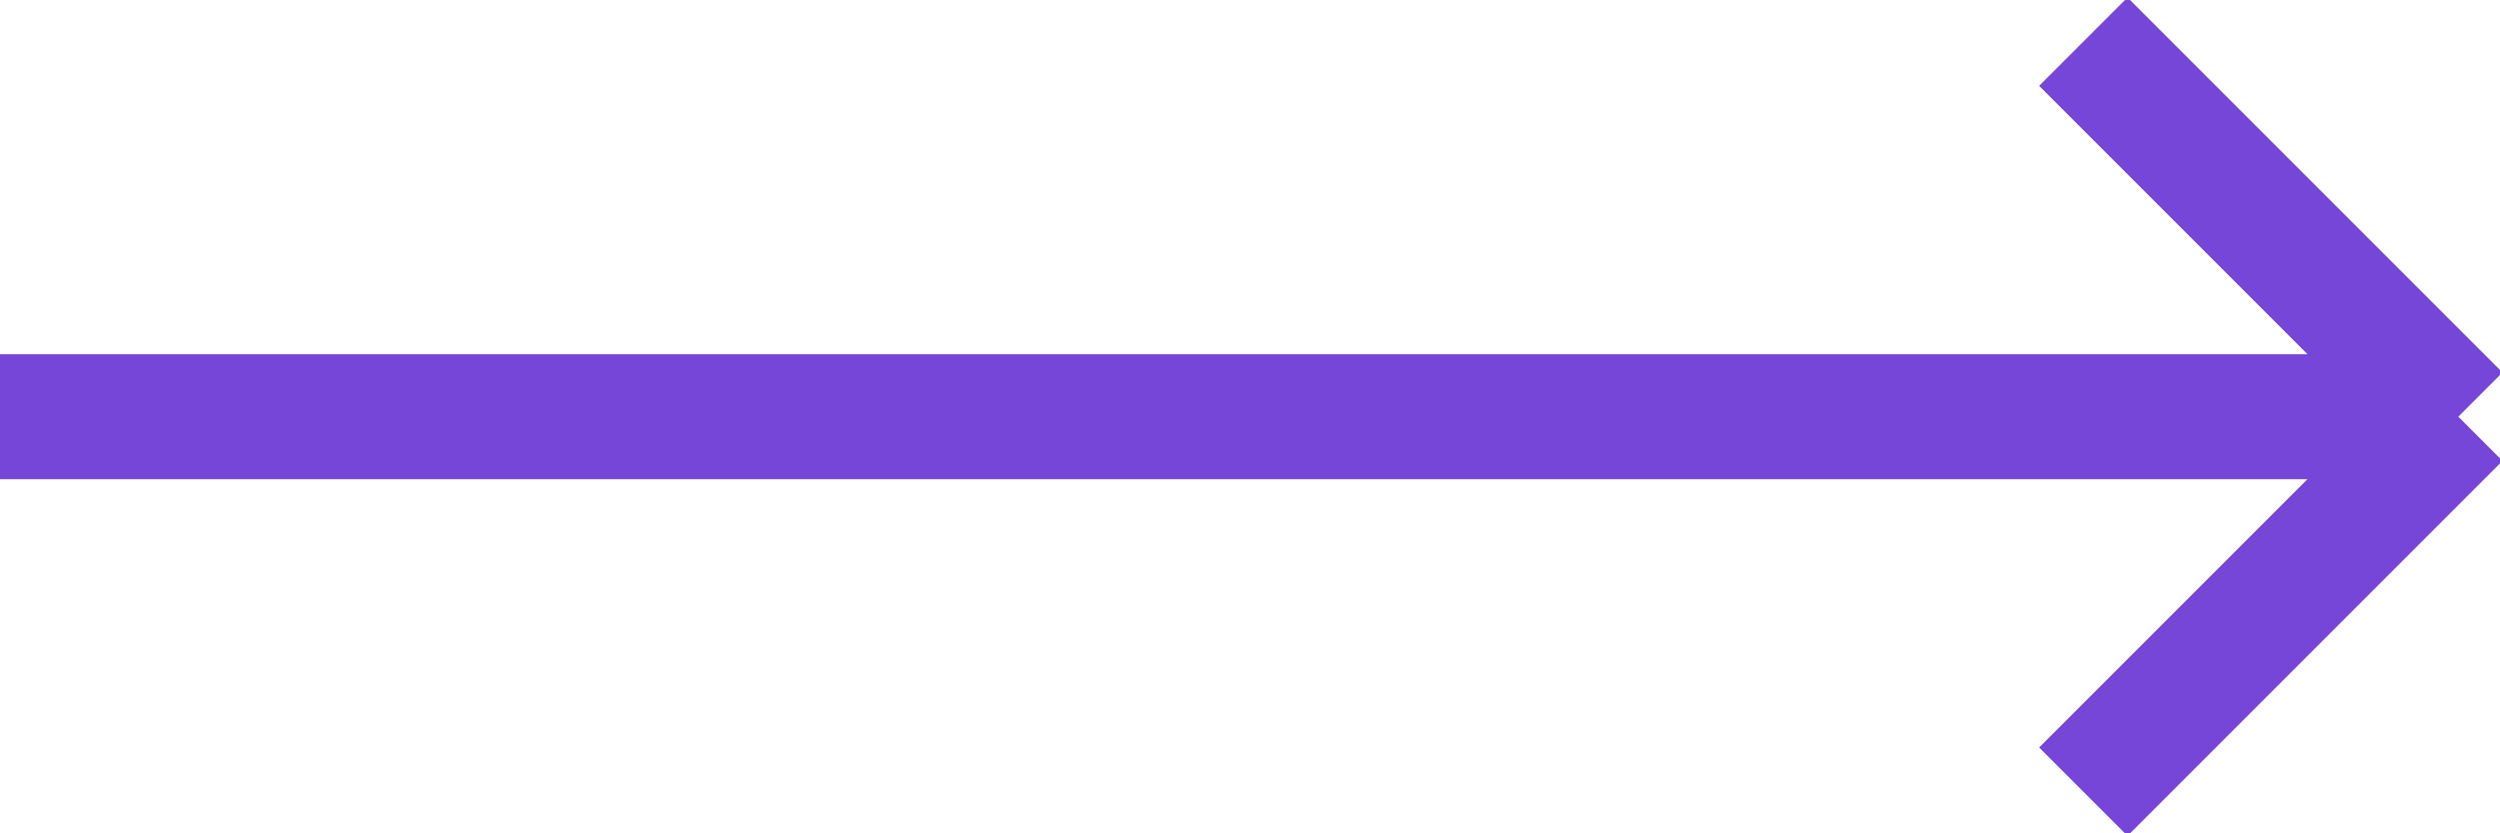 <?xml version="1.0" encoding="UTF-8"?>
<svg width="30" height="10" viewBox="0 0 30 10" fill="none" xmlns="http://www.w3.org/2000/svg">
    <path d="M29.5 5H0M29.5 5L25 0.5M29.5 5L25 9.5" stroke="#7646D8" stroke-width="1.5"/>
</svg> 